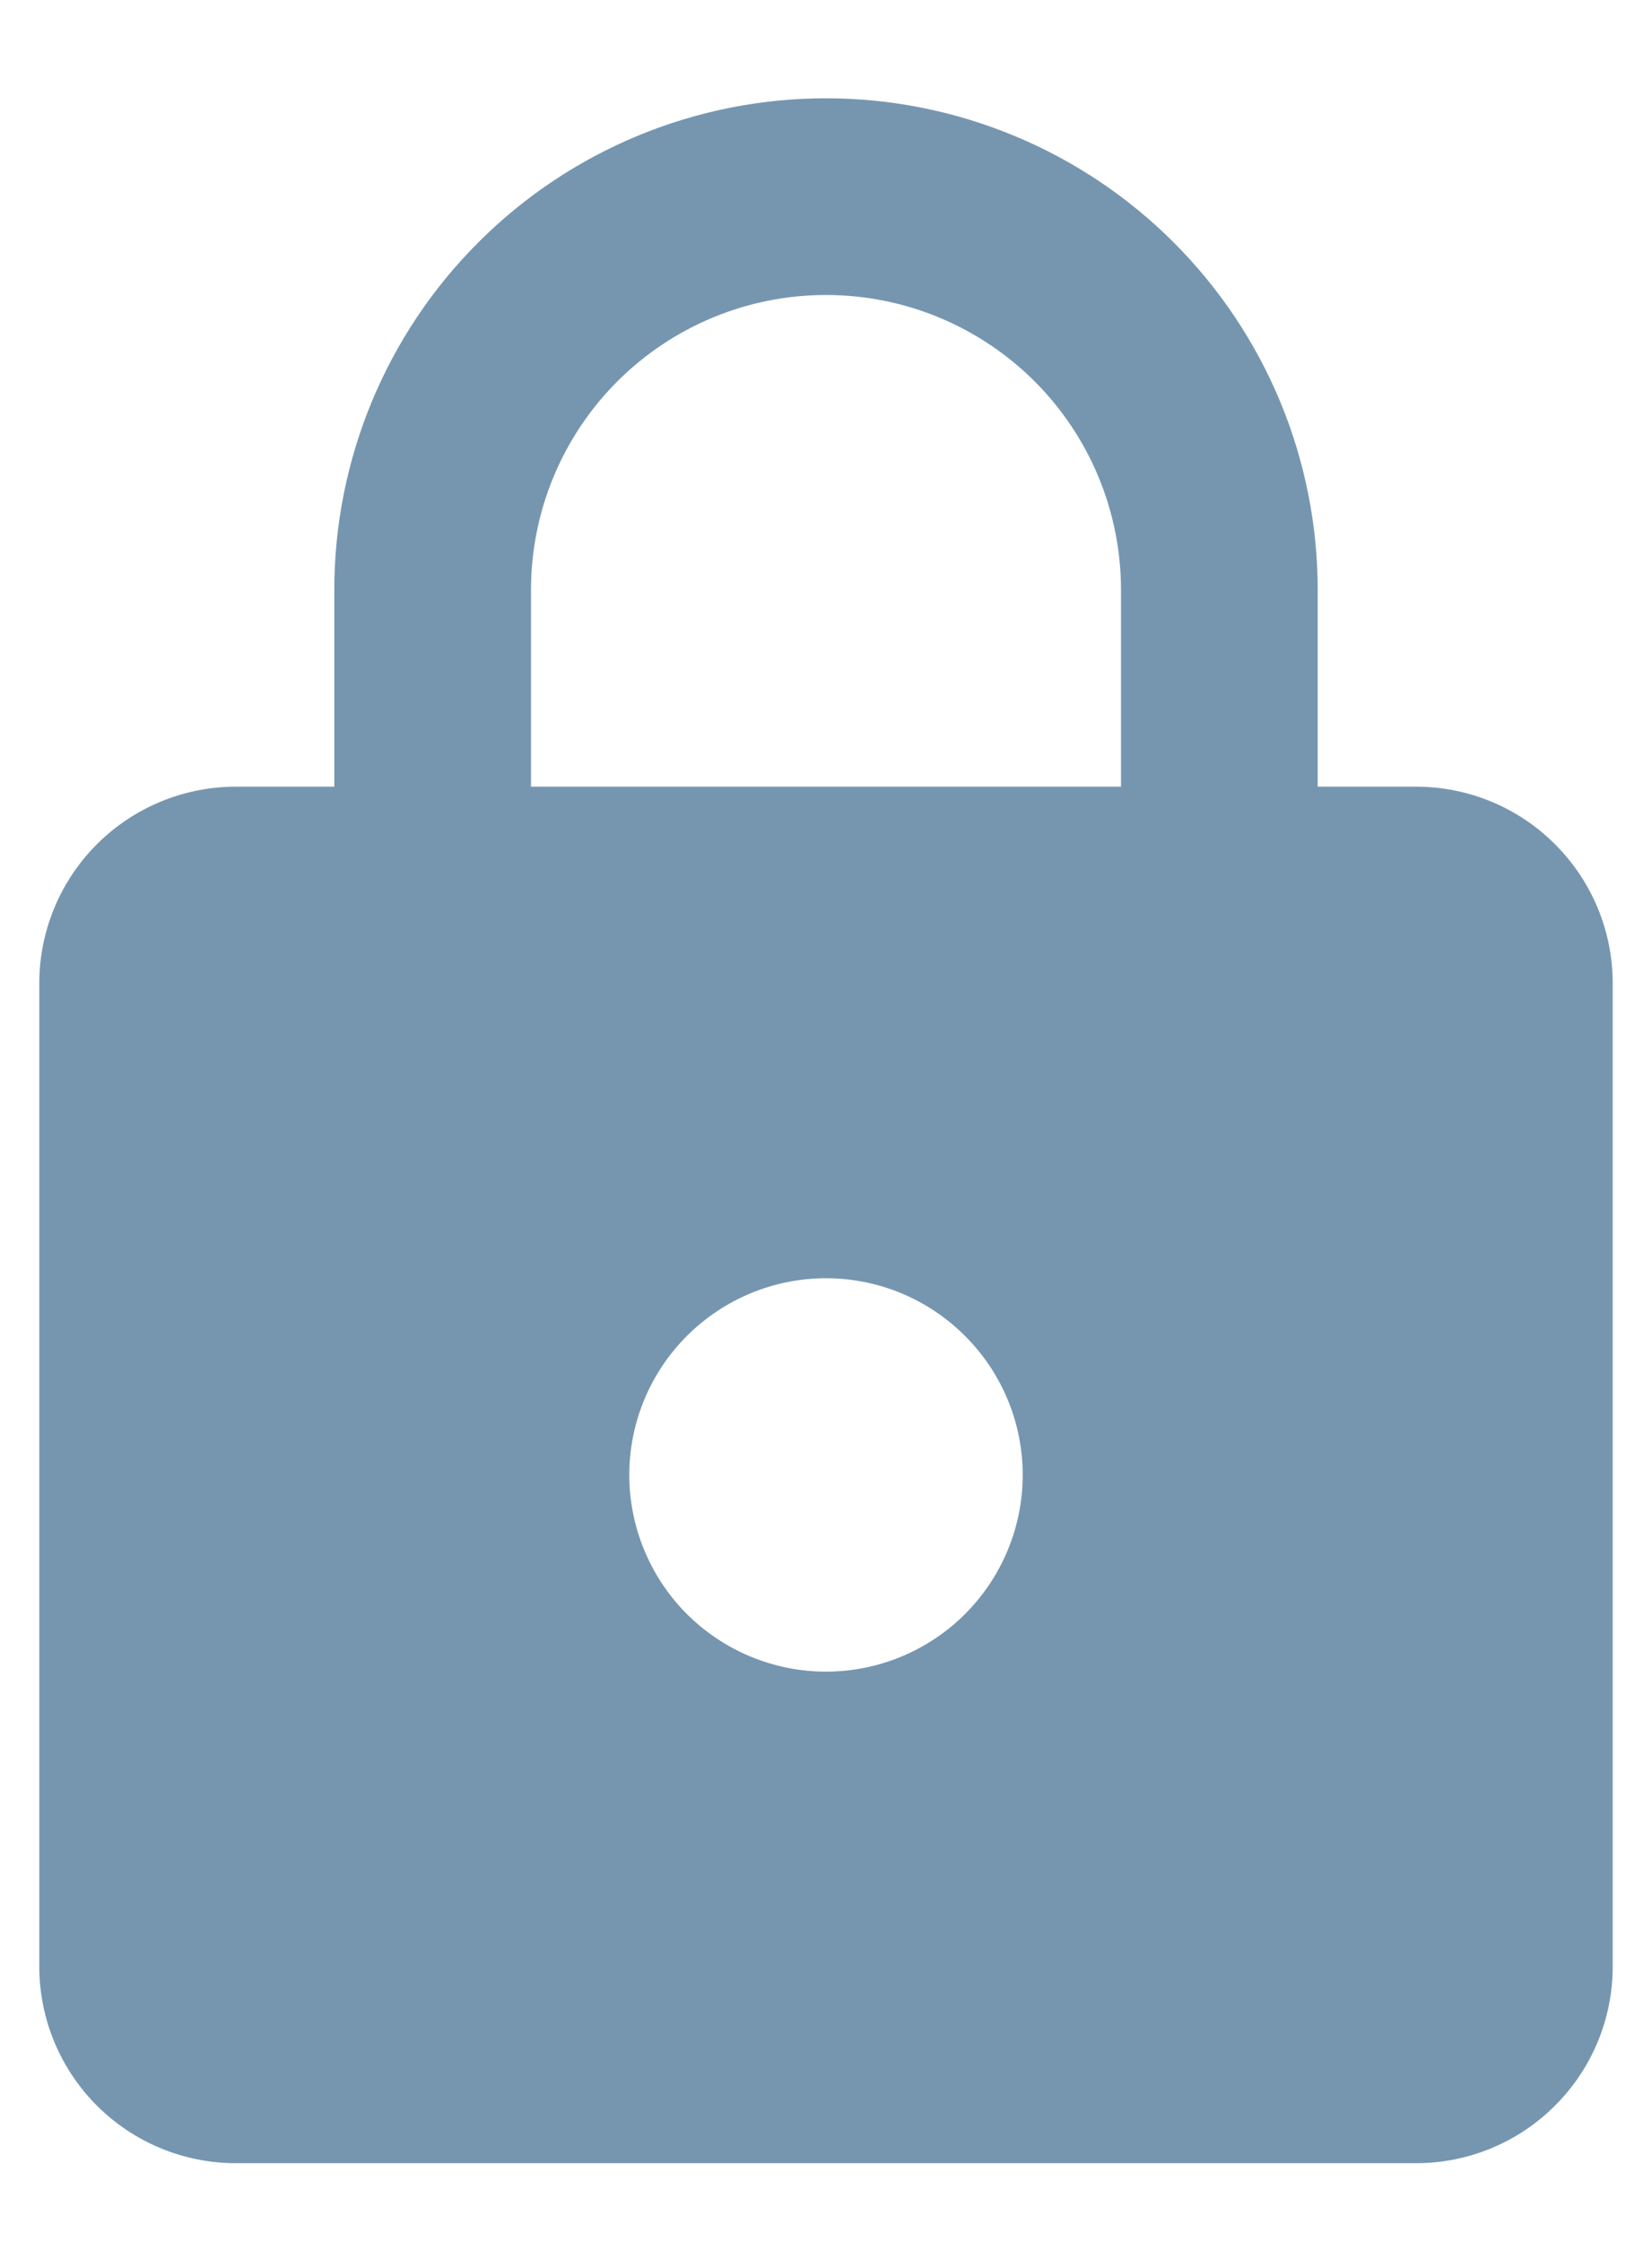 <svg width="14" height="19" viewBox="0 0 14 19" fill="none" xmlns="http://www.w3.org/2000/svg">
<path d="M7 14.167C7.442 14.167 7.866 13.991 8.178 13.679C8.491 13.366 8.667 12.942 8.667 12.5C8.667 12.058 8.491 11.634 8.178 11.322C7.866 11.009 7.442 10.833 7 10.833C6.558 10.833 6.134 11.009 5.821 11.322C5.509 11.634 5.333 12.058 5.333 12.5C5.333 12.942 5.509 13.366 5.821 13.679C6.134 13.991 6.558 14.167 7 14.167ZM12 6.667C12.442 6.667 12.866 6.842 13.178 7.155C13.491 7.467 13.667 7.891 13.667 8.333V16.667C13.667 17.109 13.491 17.533 13.178 17.845C12.866 18.158 12.442 18.333 12 18.333H2C1.558 18.333 1.134 18.158 0.821 17.845C0.509 17.533 0.333 17.109 0.333 16.667V8.333C0.333 7.891 0.509 7.467 0.821 7.155C1.134 6.842 1.558 6.667 2 6.667H2.833V5C2.833 3.895 3.272 2.835 4.054 2.054C4.835 1.272 5.895 0.833 7 0.833C7.547 0.833 8.089 0.941 8.595 1.151C9.1 1.36 9.559 1.667 9.946 2.054C10.333 2.441 10.64 2.9 10.85 3.406C11.059 3.911 11.167 4.453 11.167 5V6.667H12ZM7 2.5C6.337 2.5 5.701 2.763 5.232 3.232C4.763 3.701 4.5 4.337 4.5 5V6.667H9.5V5C9.5 4.337 9.237 3.701 8.768 3.232C8.299 2.763 7.663 2.5 7 2.5Z" fill="#7696B0"/>
</svg>
